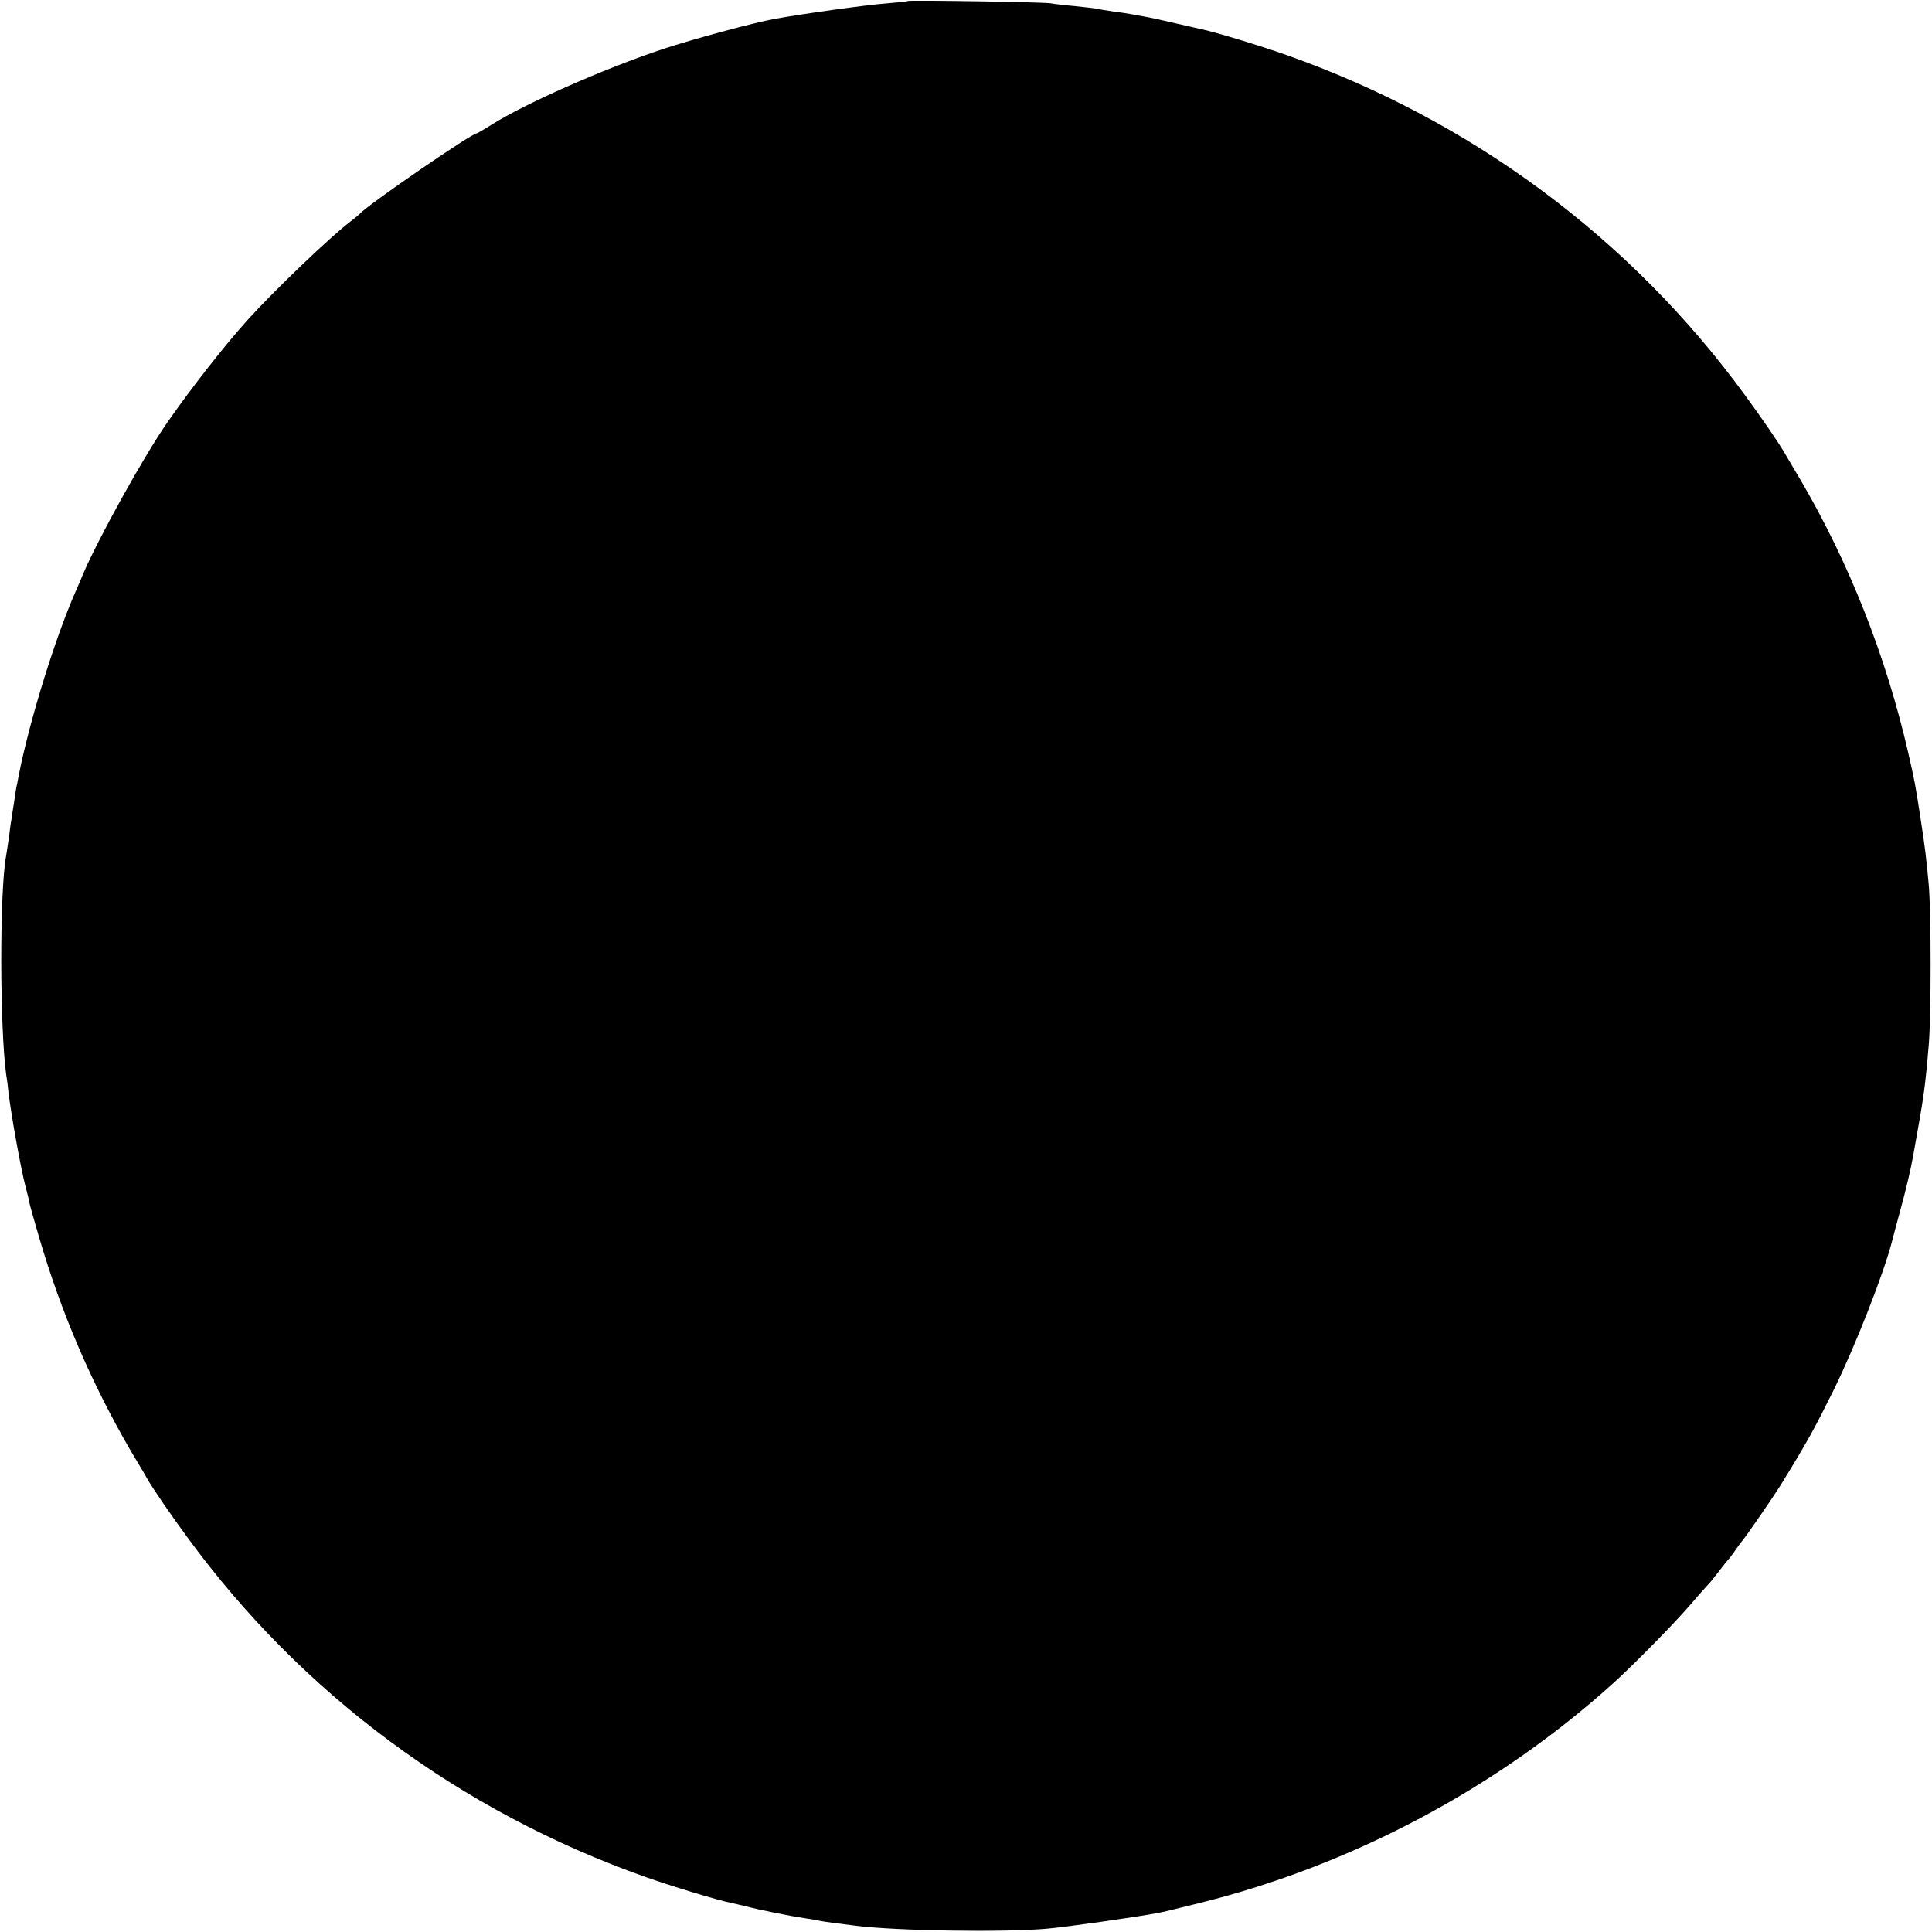 <?xml version="1.0" standalone="no"?>
<!DOCTYPE svg PUBLIC "-//W3C//DTD SVG 20010904//EN"
 "http://www.w3.org/TR/2001/REC-SVG-20010904/DTD/svg10.dtd">
<svg version="1.0" xmlns="http://www.w3.org/2000/svg"
 width="768pt" height="768pt" viewBox="0 0 768 768"
 preserveAspectRatio="xMidYMid meet">
<g transform="translate(0,768) scale(0.1,-0.1)"
fill="#000000" stroke="none">
<path d="M3609 7676 c-2 -2 -43 -6 -90 -10 -71 -5 -336 -42 -439 -61 -84 -15
-331 -82 -448 -121 -236 -79 -548 -217 -680 -301 -29 -18 -54 -33 -57 -33 -20
0 -436 -286 -465 -320 -3 -3 -18 -16 -35 -29 -83 -63 -303 -274 -410 -392 -92
-102 -229 -277 -321 -410 -95 -137 -277 -466 -335 -604 -4 -11 -18 -42 -30
-70 -81 -184 -184 -518 -225 -730 -4 -22 -8 -42 -9 -45 -1 -3 -5 -32 -10 -65
-5 -33 -10 -62 -10 -65 -1 -3 -5 -32 -9 -65 -5 -33 -10 -69 -12 -79 -26 -144
-25 -683 1 -871 3 -16 7 -48 9 -70 11 -90 49 -302 67 -370 6 -22 13 -50 15
-62 2 -12 20 -75 39 -140 88 -302 211 -587 368 -856 29 -48 57 -95 62 -105 25
-43 95 -145 159 -232 455 -623 1086 -1091 1821 -1351 101 -36 292 -94 340
-103 11 -2 38 -9 60 -14 52 -14 183 -40 232 -47 21 -3 47 -7 58 -10 18 -4 81
-12 145 -20 164 -21 594 -27 761 -12 72 6 348 45 439 62 14 2 89 20 168 40
606 150 1185 458 1646 875 83 75 246 241 309 315 33 39 63 72 66 75 4 3 22 25
41 50 19 25 39 50 45 56 5 6 17 22 25 34 8 12 20 28 25 34 18 21 119 168 150
217 113 183 139 232 216 387 86 176 197 459 230 587 4 17 19 71 32 120 23 84
43 167 53 225 43 239 46 261 61 435 10 116 10 524 0 639 -10 108 -14 143 -33
266 -21 138 -23 145 -49 260 -88 382 -234 752 -428 1083 -29 48 -56 95 -62
105 -25 43 -95 145 -159 232 -455 623 -1086 1091 -1821 1351 -99 35 -288 93
-340 103 -11 3 -58 13 -105 24 -47 11 -101 23 -120 26 -19 3 -44 8 -55 10 -11
2 -42 7 -68 10 -27 4 -58 9 -70 12 -12 2 -51 6 -87 10 -36 3 -78 8 -95 11 -34
5 -561 13 -566 9z"/>
</g>
</svg>
